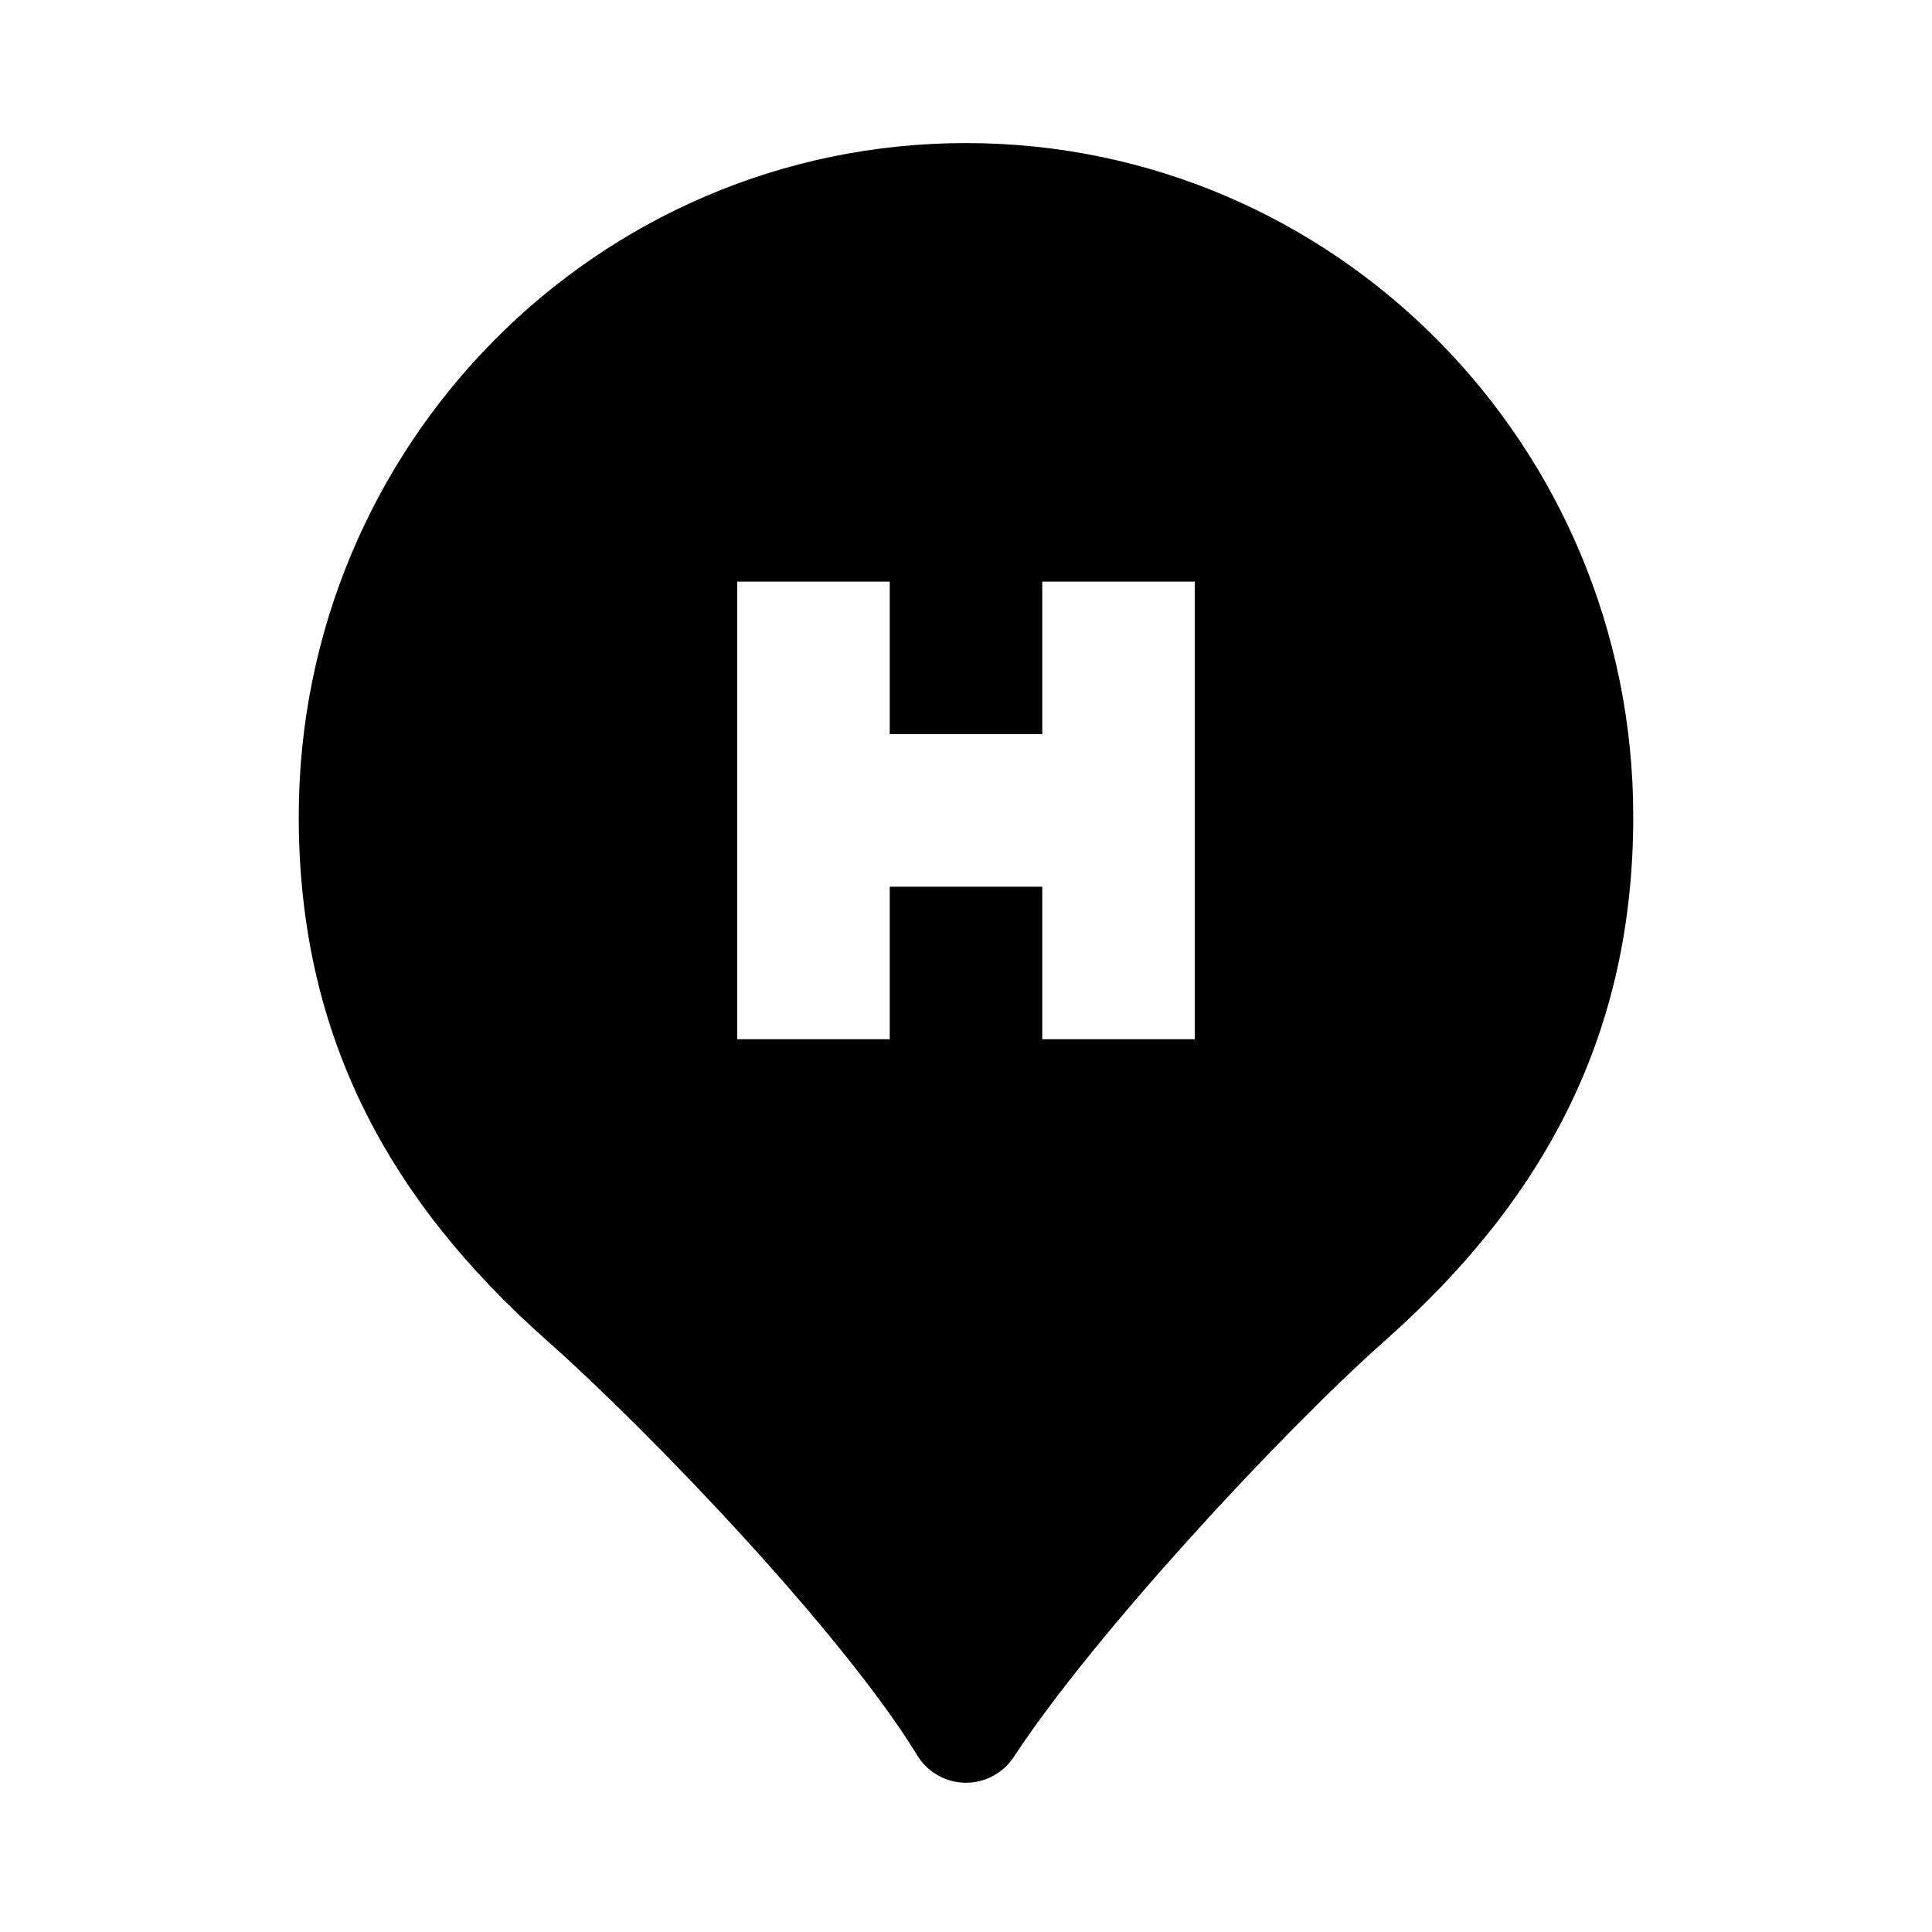 <svg width="19" height="19" viewBox="0 0 19 19" fill="none" xmlns="http://www.w3.org/2000/svg">
<path fill-rule="evenodd" clip-rule="evenodd" d="M9.5 1.407C5.87 1.407 2.938 4.378 2.938 8.03C2.938 10.126 3.773 11.761 5.377 13.182C6.42 14.107 8.294 16.073 9.02 17.262C9.12 17.427 9.298 17.529 9.491 17.532C9.684 17.535 9.865 17.439 9.971 17.277C10.743 16.096 12.59 14.098 13.623 13.182C15.227 11.761 16.062 10.126 16.062 8.03C16.062 4.378 13.13 1.407 9.5 1.407ZM8.75 5.72H7.25V10.22H8.75V8.72H10.25V10.22H11.75V5.72H10.25V7.22H8.75V5.72Z" fill="#161616" style="fill:#161616;fill:color(display-p3 0.086 0.086 0.086);fill-opacity:1;"/>
</svg>
